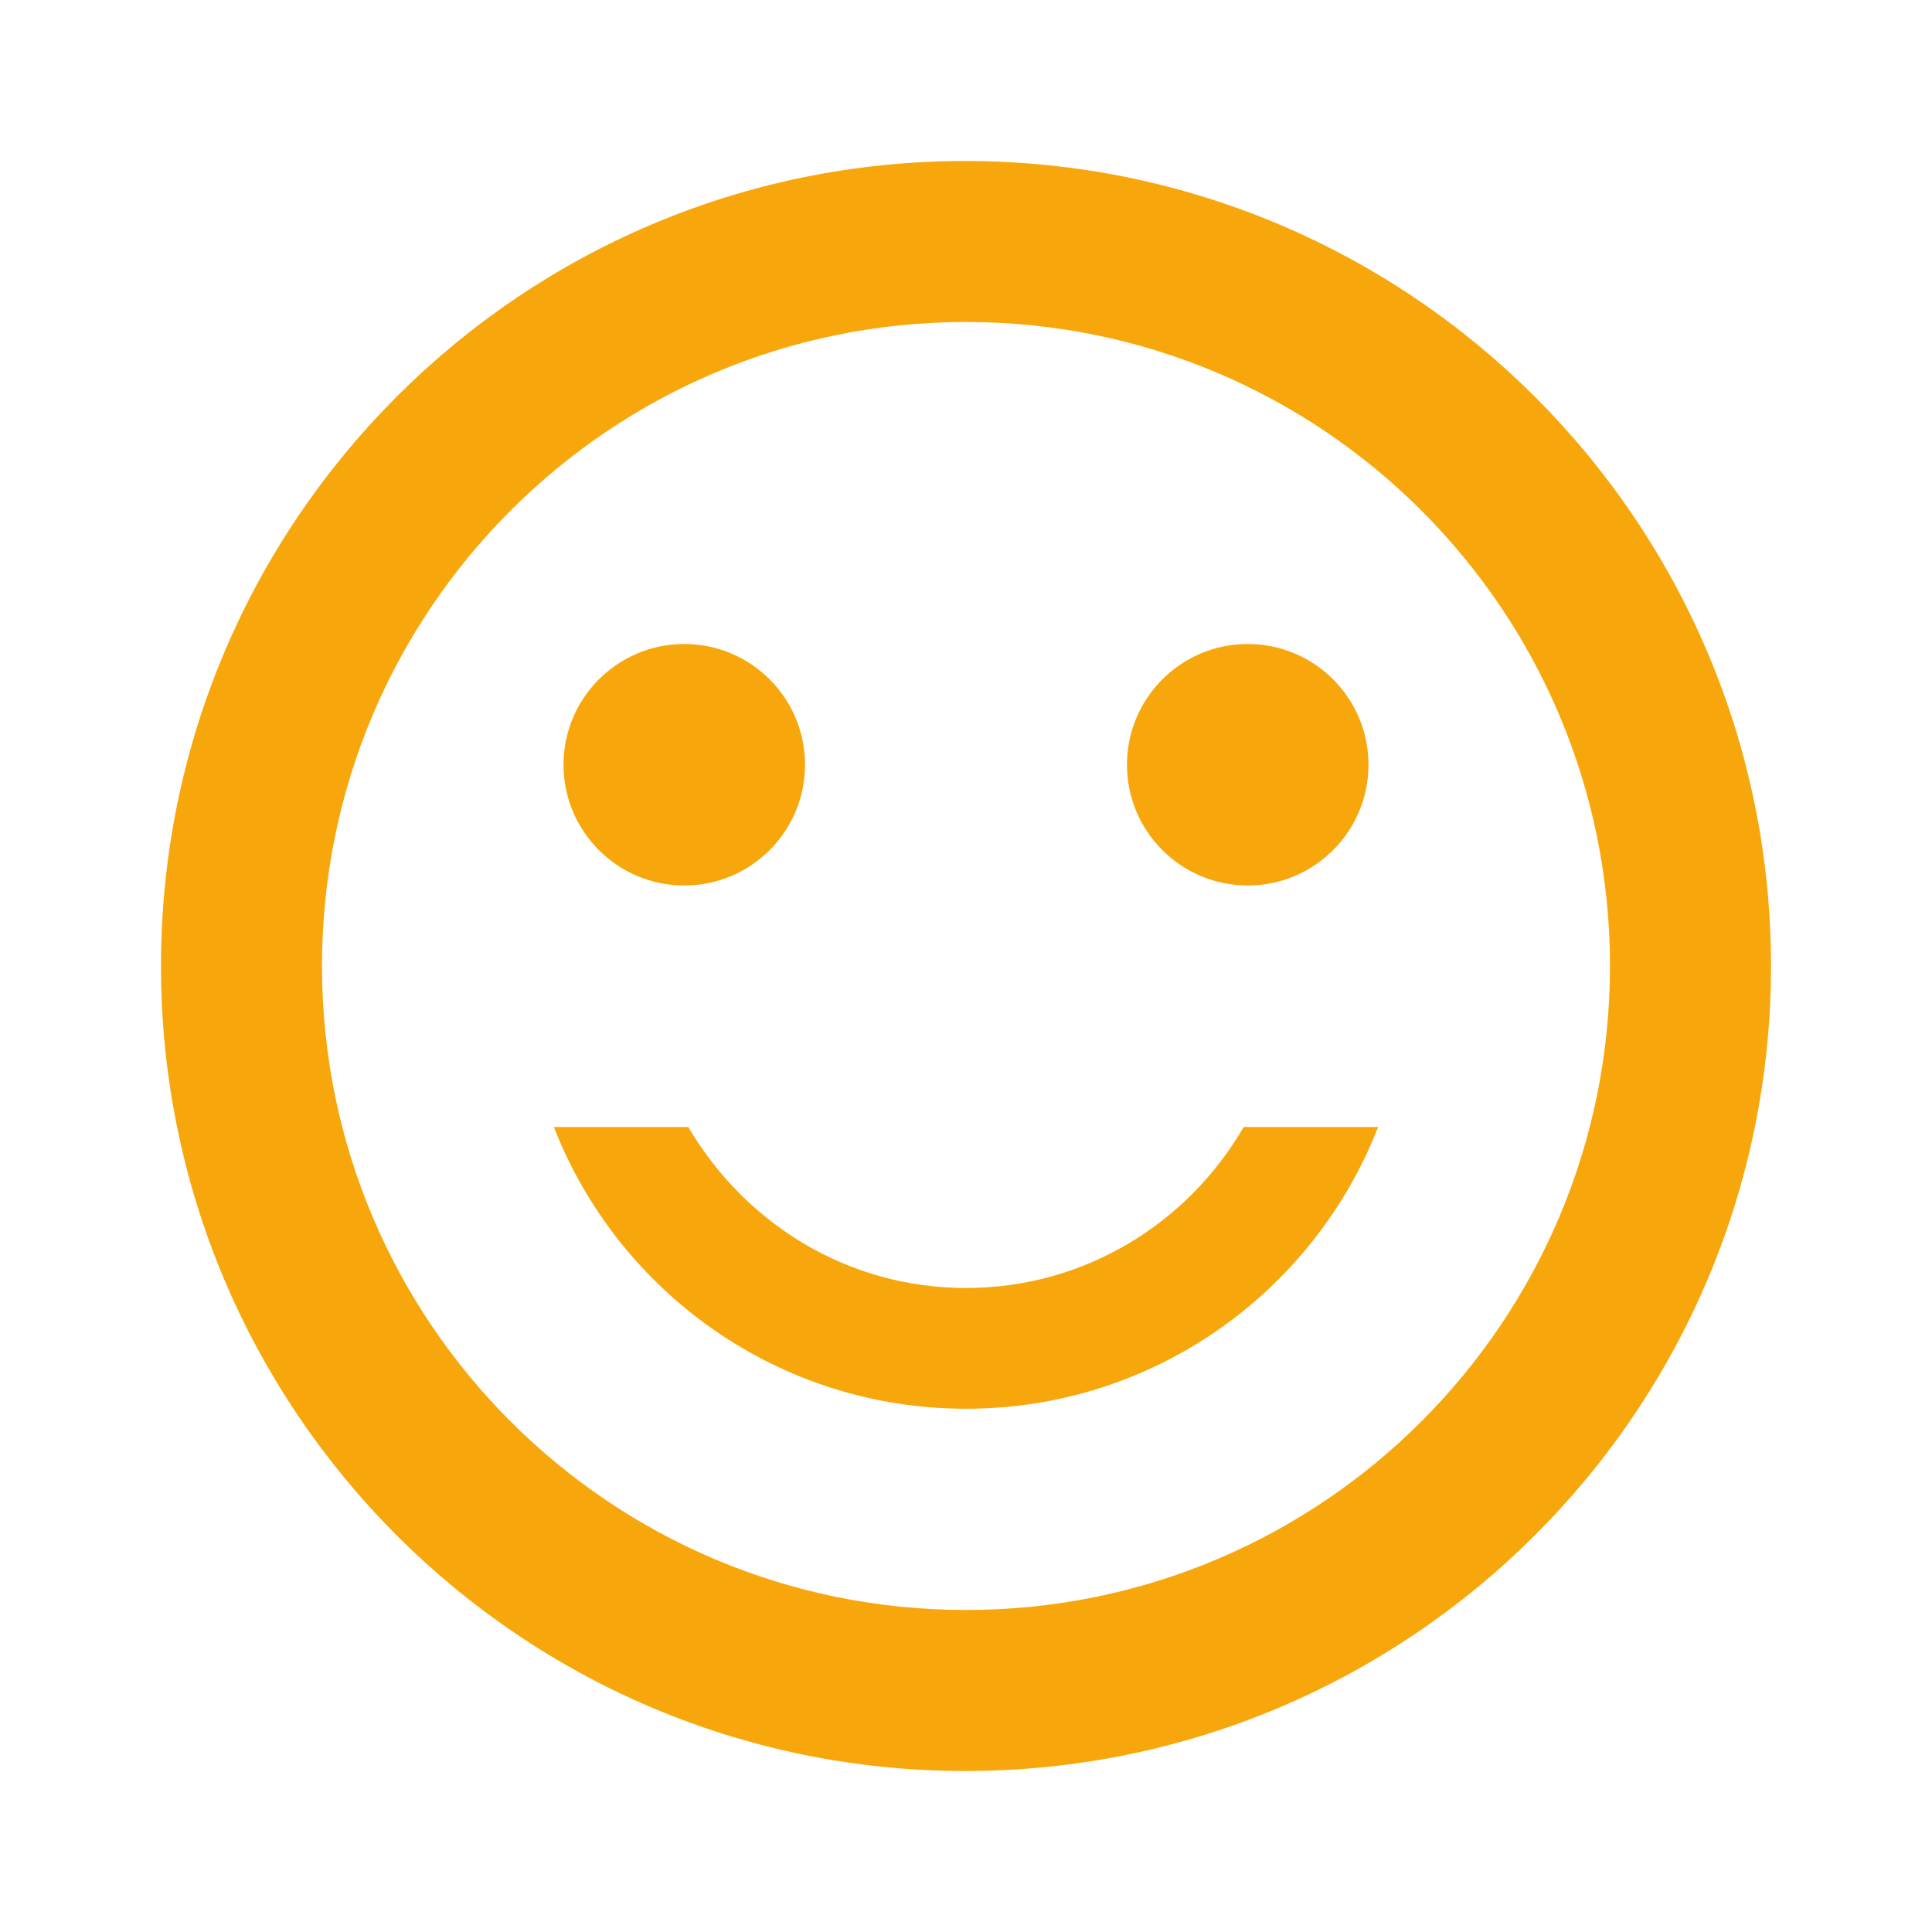 <svg width="80" height="80" viewBox="0 0 80 80" fill="none" xmlns="http://www.w3.org/2000/svg">
<path d="M51.666 36.666C54.427 36.666 56.666 34.428 56.666 31.666C56.666 28.905 54.427 26.666 51.666 26.666C48.905 26.666 46.666 28.905 46.666 31.666C46.666 34.428 48.905 36.666 51.666 36.666Z" fill="#F7A70B"/>
<path d="M28.334 36.666C31.095 36.666 33.334 34.428 33.334 31.666C33.334 28.905 31.095 26.666 28.334 26.666C25.573 26.666 23.334 28.905 23.334 31.666C23.334 34.428 25.573 36.666 28.334 36.666Z" fill="#F7A70B"/>
<path d="M39.999 53.333C35.066 53.333 30.833 50.633 28.499 46.666H22.933C25.599 53.5 32.233 58.333 39.999 58.333C47.766 58.333 54.399 53.5 57.066 46.666H51.499C49.199 50.633 44.933 53.333 39.999 53.333ZM39.966 6.667C21.566 6.667 6.666 21.6 6.666 40C6.666 58.4 21.566 73.333 39.966 73.333C58.399 73.333 73.333 58.4 73.333 40C73.333 21.6 58.399 6.667 39.966 6.667ZM39.999 66.666C25.266 66.666 13.333 54.733 13.333 40C13.333 25.267 25.266 13.333 39.999 13.333C54.733 13.333 66.666 25.267 66.666 40C66.666 54.733 54.733 66.666 39.999 66.666Z" fill="#F7A70B"/>
</svg>
